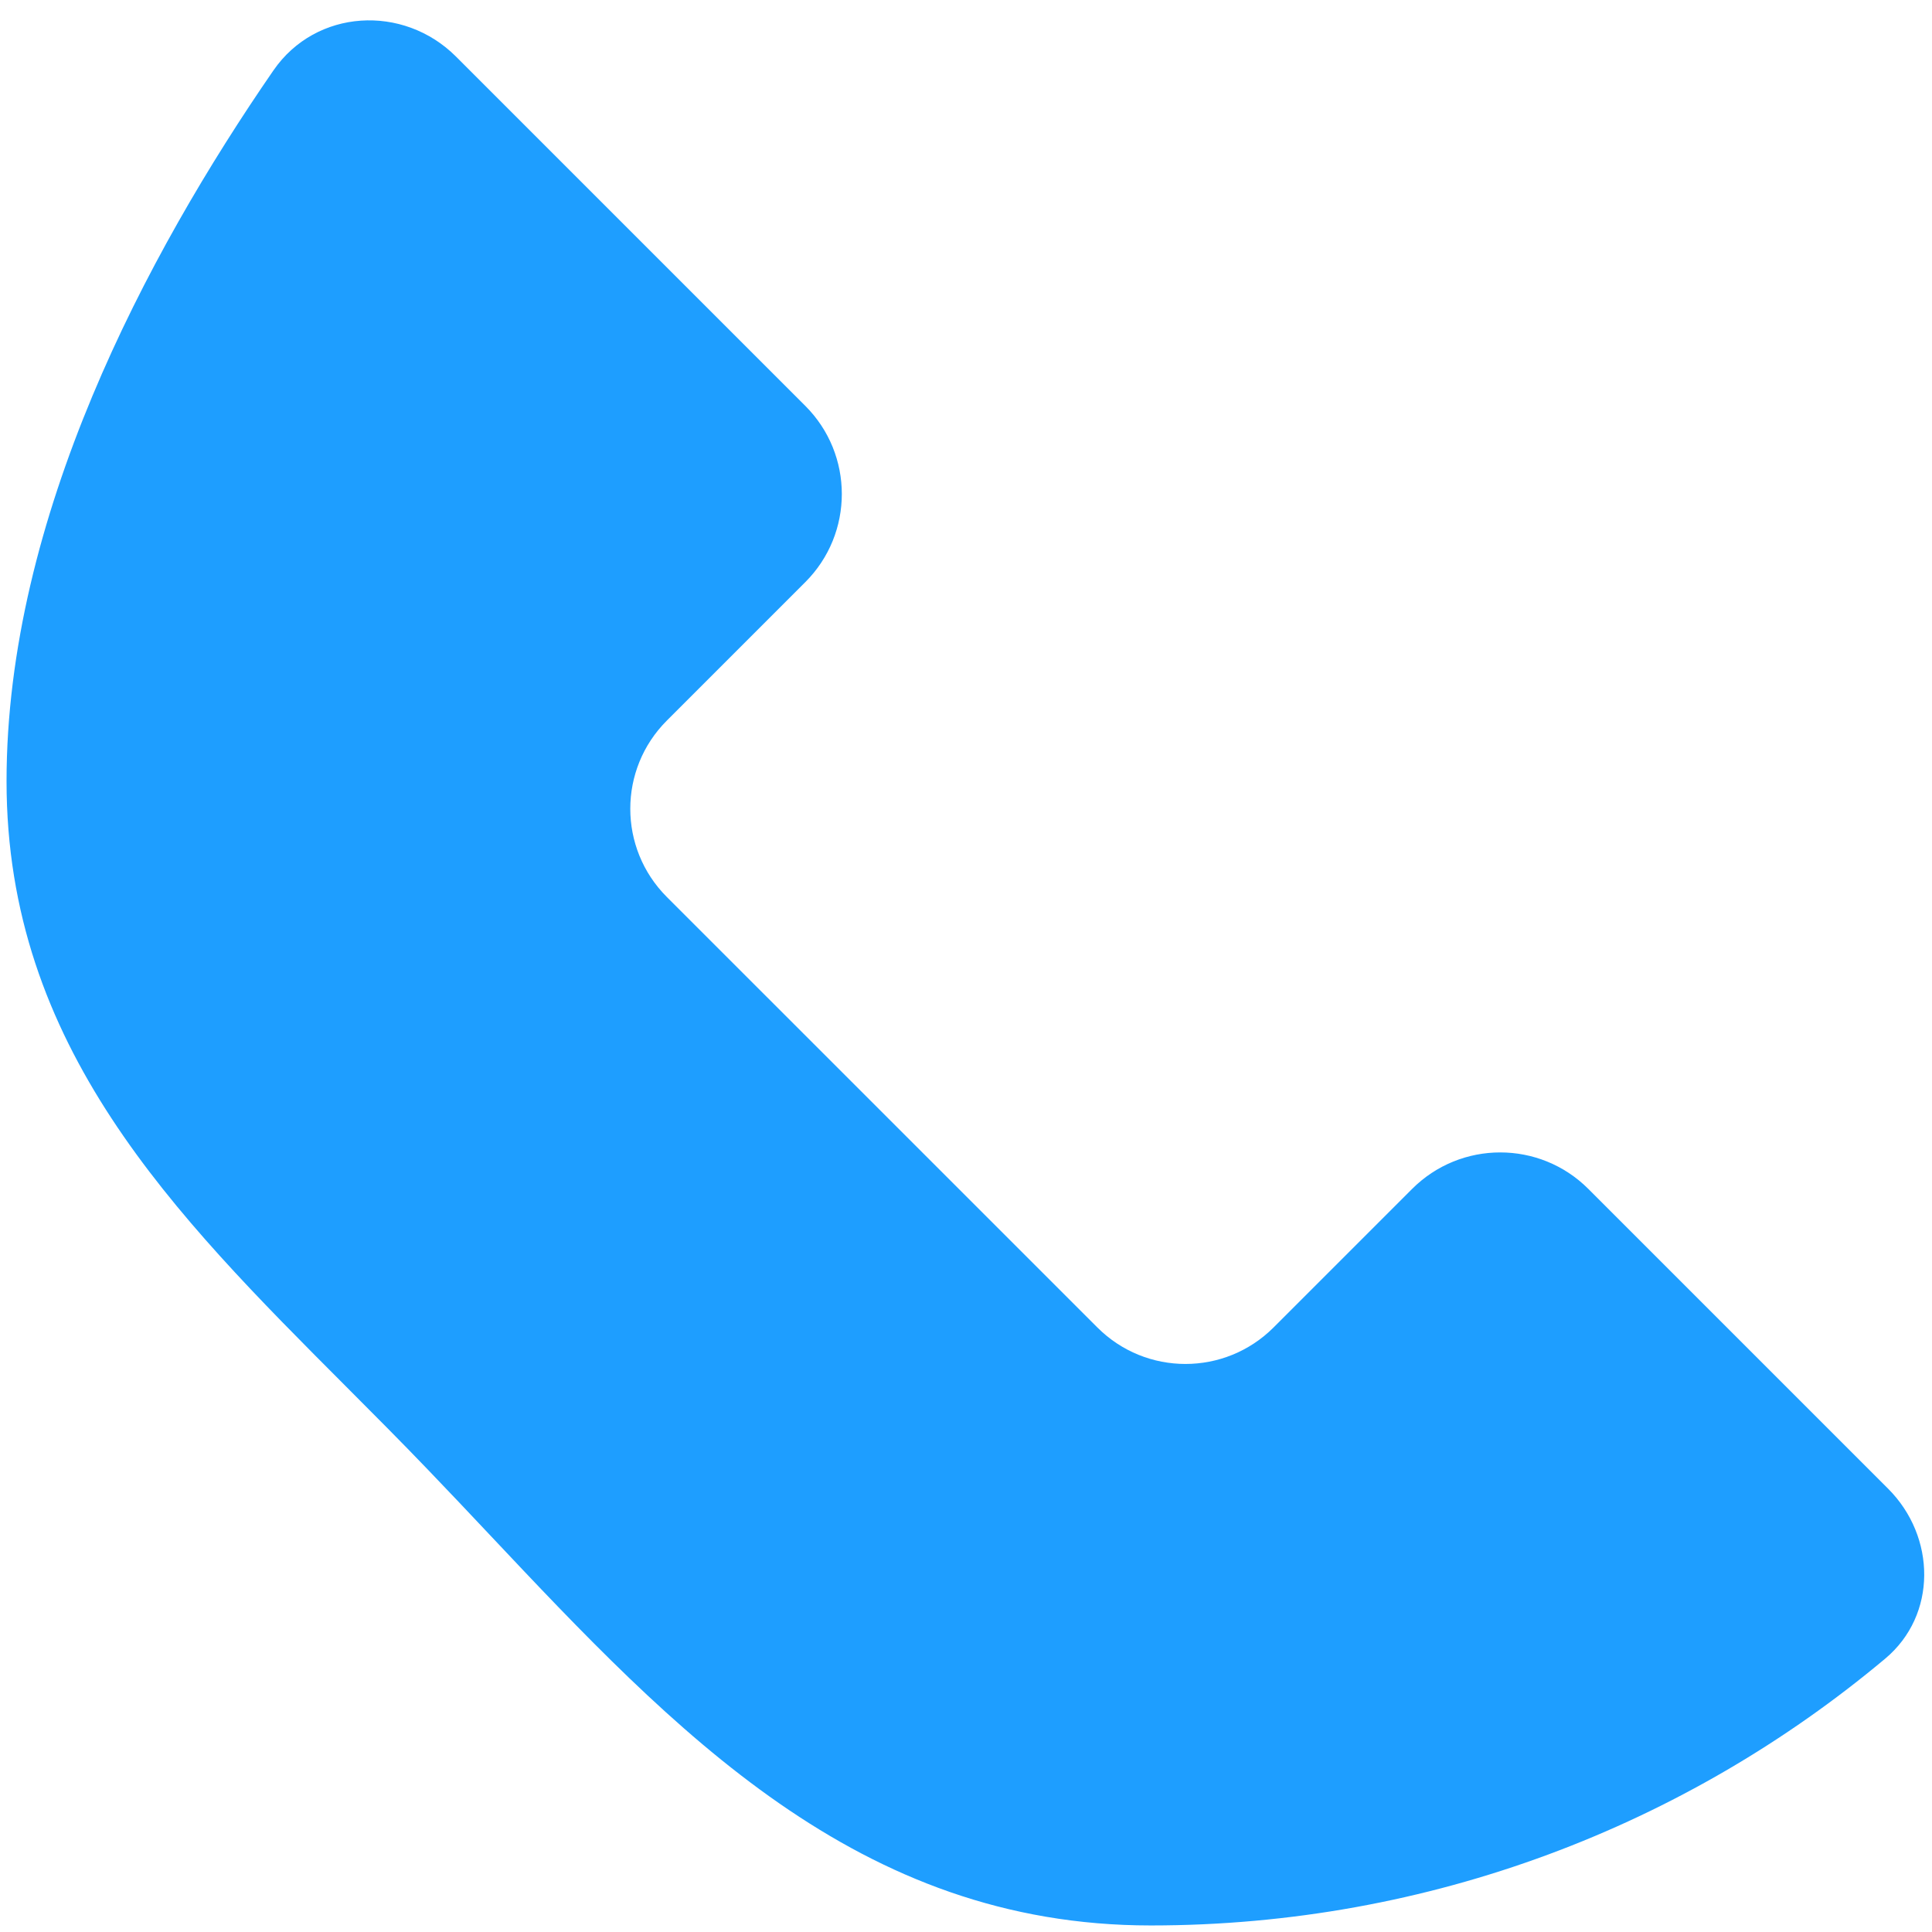 <svg width="31" height="31" viewBox="0 0 31 31" fill="none" xmlns="http://www.w3.org/2000/svg">
<path d="M7.318 0.909C6.471 0.062 5.069 0.142 4.388 1.129C2.348 4.087 0.105 8.309 0.105 12.536C0.105 16.788 2.782 19.471 5.549 22.244C5.991 22.687 6.436 23.133 6.872 23.588C7.197 23.926 7.519 24.267 7.84 24.608C10.825 27.777 13.764 30.895 18.465 30.895C22.95 30.895 27.06 29.286 30.249 26.614C31.085 25.914 31.067 24.658 30.296 23.887L25.486 19.077C24.705 18.296 23.439 18.296 22.658 19.077L20.436 21.299C19.654 22.081 18.388 22.081 17.607 21.299L10.699 14.392C9.918 13.61 9.918 12.344 10.699 11.563L12.921 9.341C13.703 8.56 13.703 7.293 12.921 6.512L7.318 0.909Z" fill="#1E9EFF"/>
</svg>
